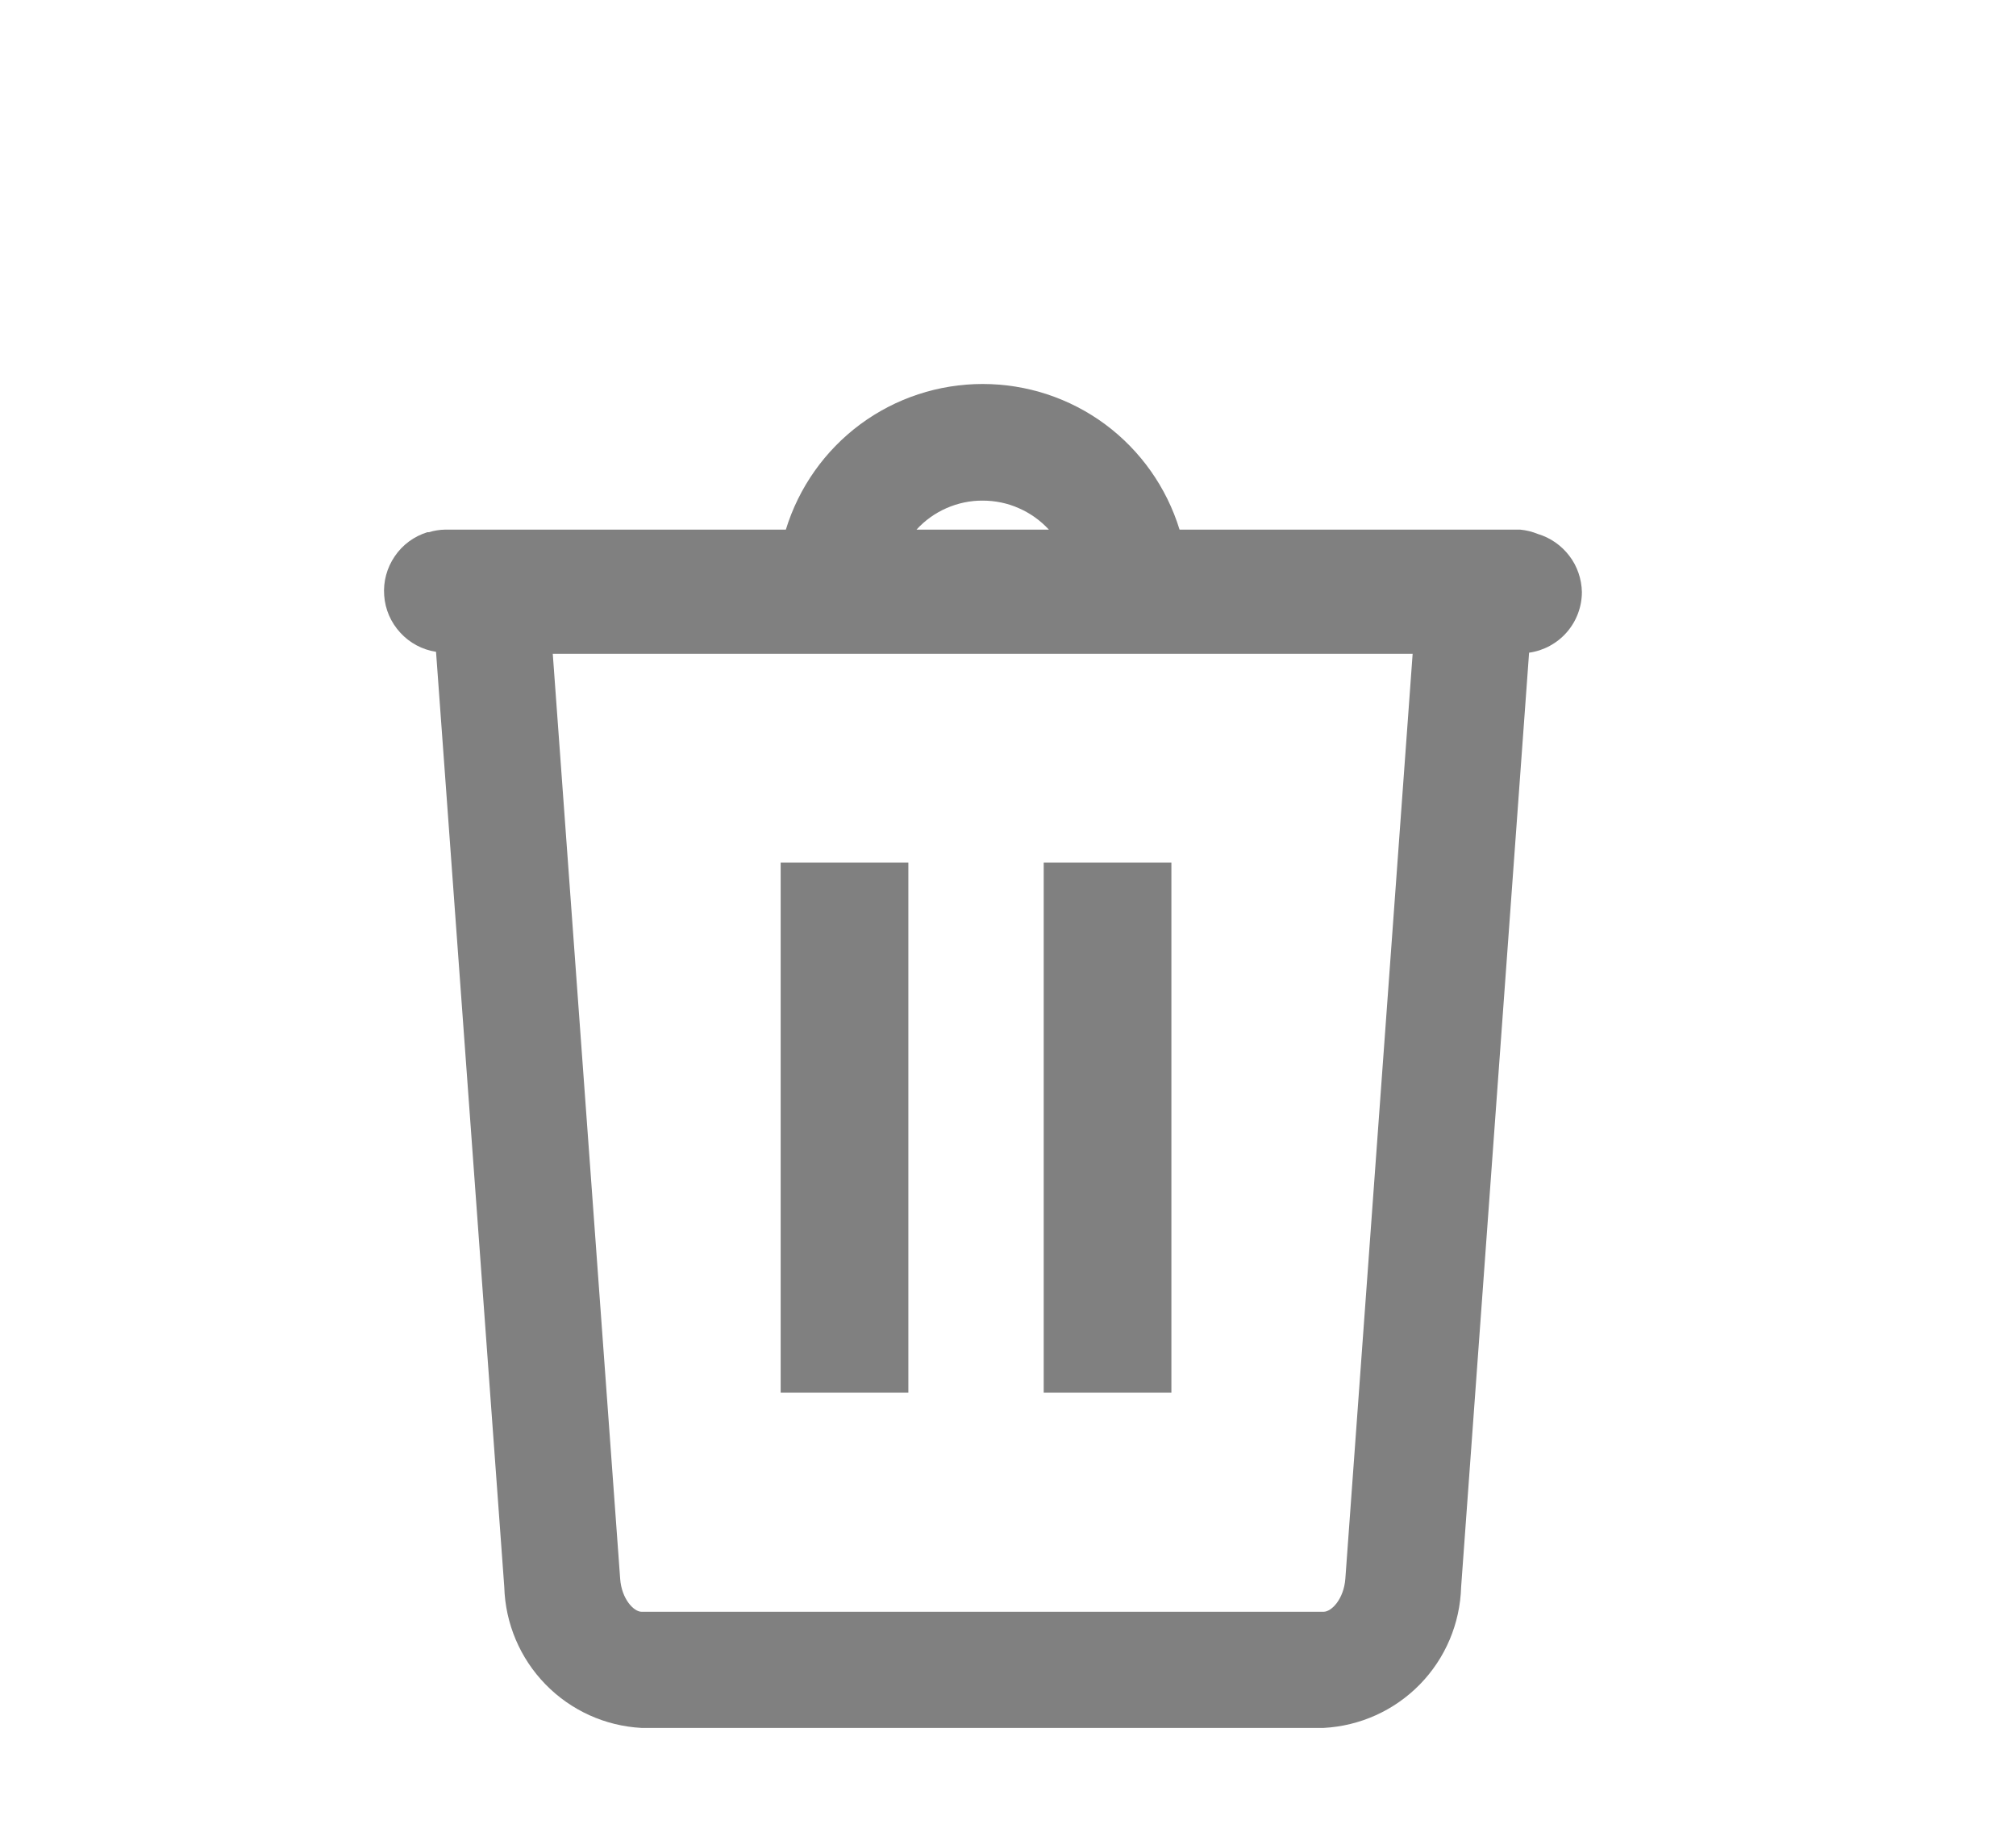 <svg width="21" height="19" viewBox="0 0 21 19" fill="none" xmlns="http://www.w3.org/2000/svg">
<g filter="url(#filter0_d_2128_18)">
<path d="M12.202 4.985H10.872V10.507H12.202V4.985Z" fill="#808080"/>
<path d="M9.462 4.985H8.132V10.507H9.462V4.985Z" fill="#808080"/>
<path d="M16.478 2.167C16.475 2.031 16.43 1.898 16.347 1.79C16.264 1.681 16.149 1.601 16.018 1.562C15.96 1.538 15.897 1.523 15.834 1.517H12.287C12.152 1.078 11.881 0.694 11.512 0.42C11.143 0.147 10.696 0 10.236 0C9.777 0 9.33 0.147 8.961 0.42C8.592 0.694 8.321 1.078 8.186 1.517H4.639C4.581 1.518 4.523 1.527 4.467 1.544H4.452C4.313 1.587 4.193 1.675 4.112 1.795C4.03 1.915 3.991 2.059 4.002 2.203C4.012 2.348 4.071 2.484 4.17 2.591C4.268 2.698 4.399 2.768 4.542 2.79L5.253 12.533C5.264 12.913 5.417 13.274 5.682 13.546C5.947 13.818 6.304 13.98 6.683 14H13.787C14.166 13.98 14.524 13.819 14.79 13.547C15.056 13.275 15.209 12.913 15.22 12.533L15.928 2.799C16.08 2.778 16.22 2.702 16.321 2.586C16.422 2.47 16.478 2.321 16.478 2.167ZM10.236 1.215C10.366 1.215 10.494 1.241 10.613 1.294C10.732 1.346 10.838 1.422 10.926 1.517H9.547C9.635 1.421 9.741 1.345 9.86 1.293C9.979 1.241 10.107 1.214 10.236 1.215ZM13.787 12.79H6.683C6.602 12.79 6.475 12.657 6.46 12.446L5.758 2.811H14.715L14.014 12.446C13.998 12.657 13.871 12.79 13.787 12.79Z" fill="#808080"/>
</g>
<defs>
<filter id="filter0_d_2128_18" x="0" y="0" width="20.478" height="22" filterUnits="userSpaceOnUse" color-interpolation-filters="sRGB">
<feFlood flood-opacity="0" result="BackgroundImageFix"/>
<feColorMatrix in="SourceAlpha" type="matrix" values="0 0 0 0 0 0 0 0 0 0 0 0 0 0 0 0 0 0 127 0" result="hardAlpha"/>
<feOffset dy="4"/>
<feGaussianBlur stdDeviation="2"/>
<feComposite in2="hardAlpha" operator="out"/>
<feColorMatrix type="matrix" values="0 0 0 0 0 0 0 0 0 0 0 0 0 0 0 0 0 0 0.25 0"/>
<feBlend mode="normal" in2="BackgroundImageFix" result="effect1_dropShadow_2128_18"/>
<feBlend mode="normal" in="SourceGraphic" in2="effect1_dropShadow_2128_18" result="shape"/>
</filter>
</defs>
</svg>
